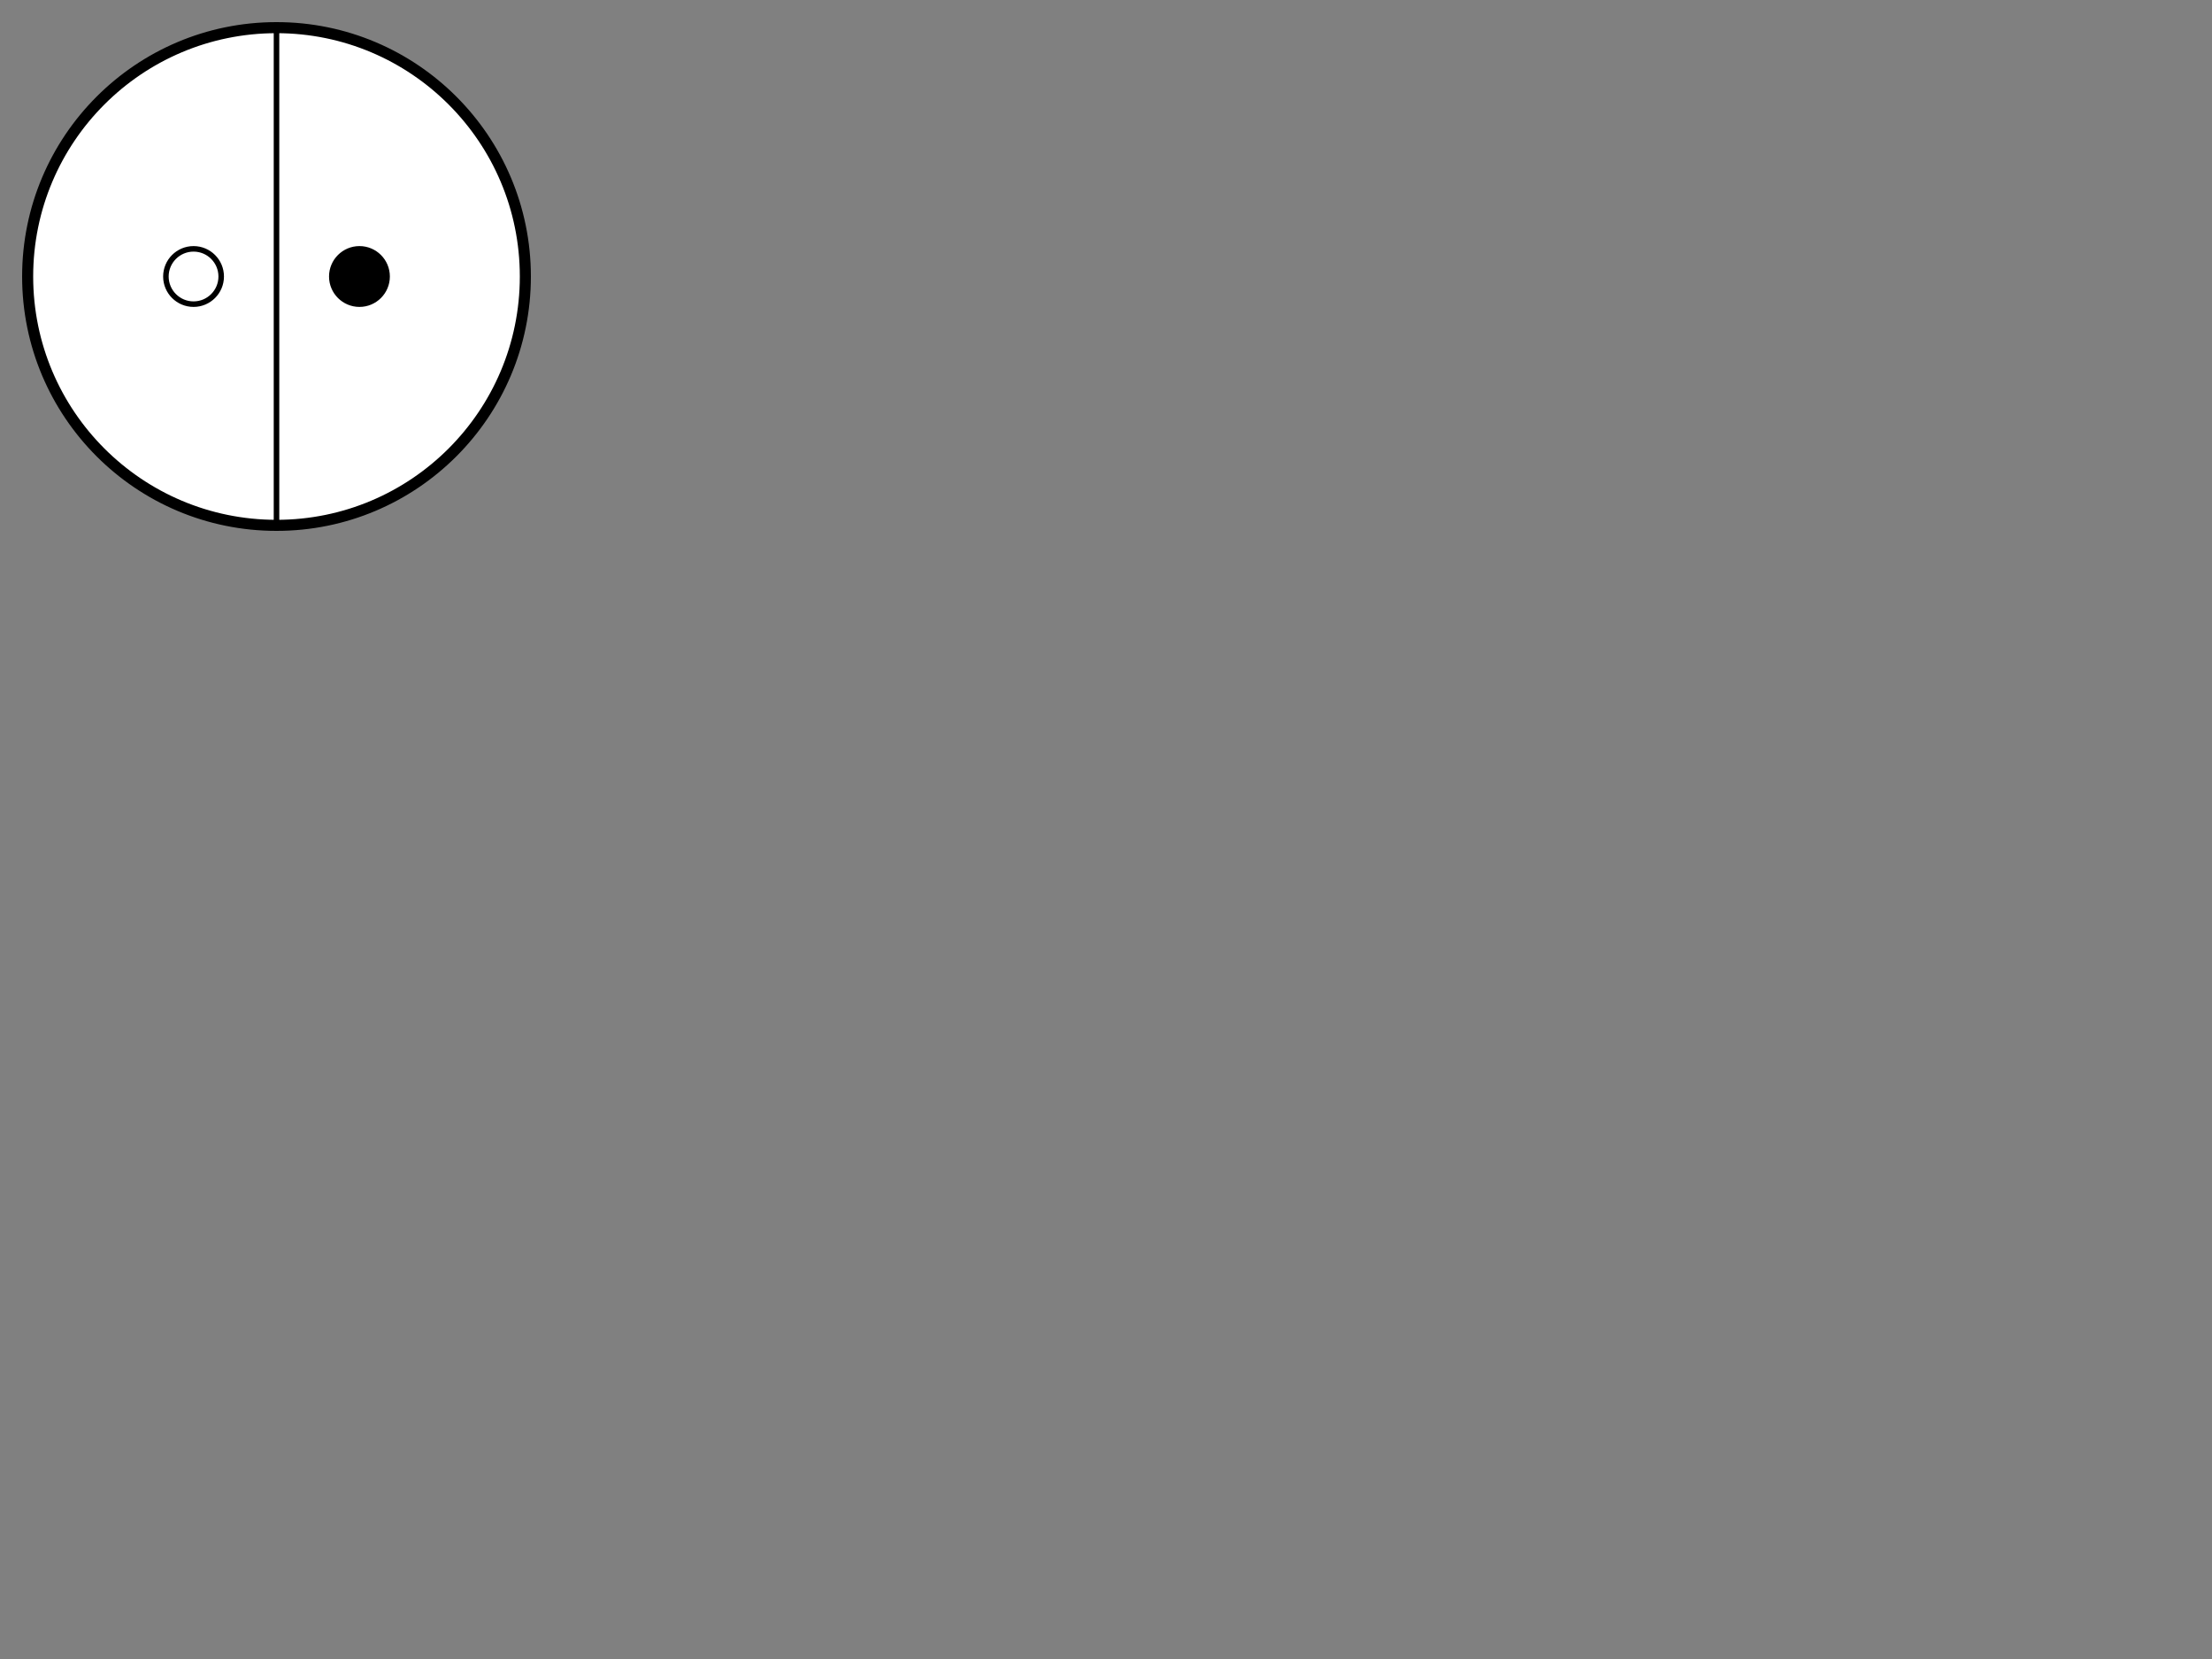 <?xml version="1.0" encoding="UTF-8" standalone="no"?>
<svg width="800" height="600" xmlns="http://www.w3.org/2000/svg">
  <rect width="100%" height="100%" fill="#808080" stroke="none"/>
  <circle cx="100" cy="100" r="90" fill="#ffffff" stroke="#000000" stroke-width="4"/>
  <path d="M 100,10 L 100,10 " fill="rgb(0,0,0)" stroke="rgb(0,0,0)" fill-opacity="1" stroke-opacity="1" stroke-width="4" />
  <line x1="100" y1="10" x2="100" y2="190" stroke="#000000" stroke-width="2"/>
  <circle cx="70" cy="100" r="10" fill="#ffffff" stroke="#000000" stroke-width="2"/>
  <circle cx="130" cy="100" r="10" fill="#000000" stroke="#000000" stroke-width="2"/>
</svg>